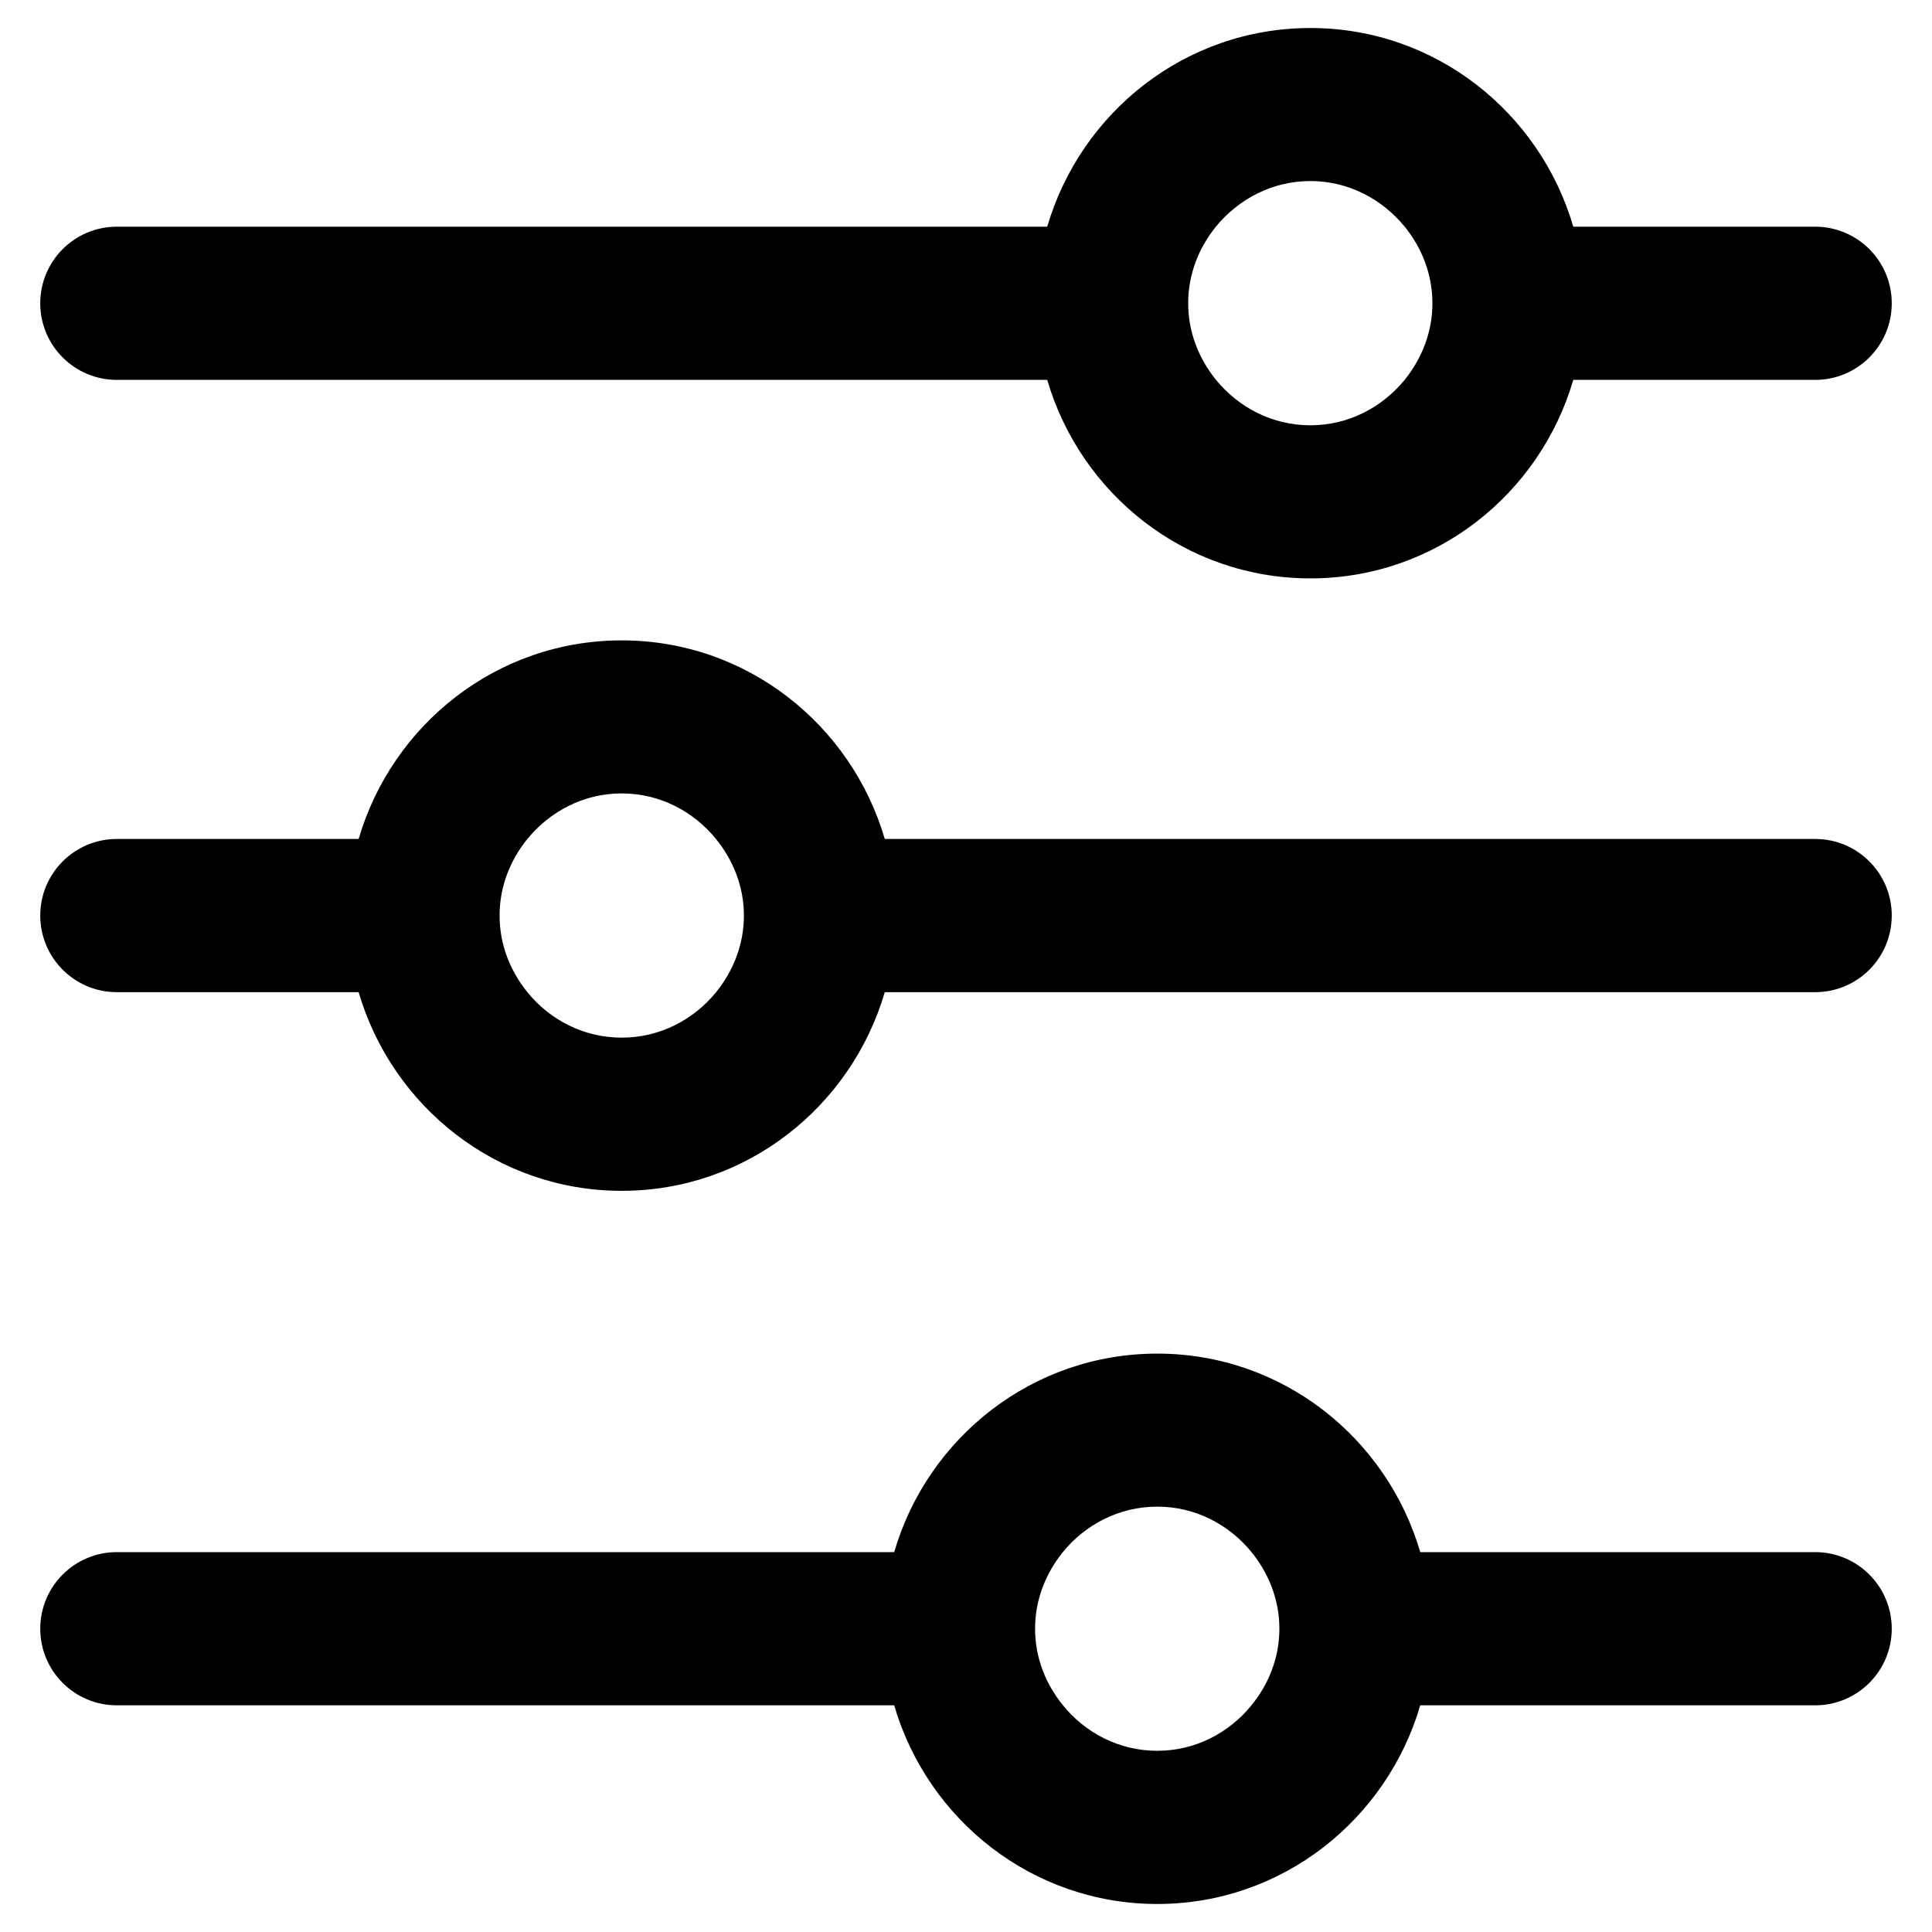 <?xml version="1.0" encoding="utf-8"?>
<svg id="sliders" viewBox="0 0 24 24" xmlns="http://www.w3.org/2000/svg">
  <path d="M 16.279 2.249 C 16.752 2.249 17.169 2.474 17.45 2.816 C 17.661 3.077 17.794 3.405 17.794 3.768 C 17.794 4.127 17.661 4.457 17.449 4.719 C 17.169 5.06 16.752 5.283 16.279 5.283 C 15.802 5.283 15.385 5.06 15.106 4.719 C 14.893 4.457 14.76 4.127 14.76 3.768 C 14.76 3.405 14.893 3.077 15.104 2.816 C 15.385 2.474 15.802 2.249 16.279 2.249 M 13.009 4.719 C 13.425 6.139 14.724 7.185 16.279 7.185 C 17.831 7.185 19.129 6.139 19.544 4.719 L 22.549 4.719 C 23.074 4.719 23.5 4.293 23.5 3.768 C 23.5 3.242 23.074 2.816 22.549 2.816 L 19.544 2.816 C 19.129 1.396 17.831 0.348 16.279 0.348 C 14.724 0.348 13.425 1.396 13.009 2.816 L 1.451 2.816 C 0.926 2.816 0.5 3.242 0.5 3.768 C 0.5 4.293 0.926 4.719 1.451 4.719 L 13.009 4.719 Z" id="Fill-1" mask="url(#mask-2)" style="fill: rgb(0, 0, 0);"/>
  <path d="M 7.723 12.89 C 7.248 12.89 6.829 12.667 6.551 12.325 C 6.339 12.063 6.206 11.736 6.206 11.373 C 6.206 11.012 6.339 10.684 6.551 10.422 C 6.831 10.081 7.248 9.856 7.723 9.856 C 8.198 9.856 8.617 10.081 8.894 10.422 C 9.107 10.684 9.241 11.012 9.241 11.373 C 9.241 11.736 9.107 12.063 8.896 12.325 C 8.617 12.667 8.198 12.89 7.723 12.89 M 22.549 10.422 L 10.991 10.422 C 10.575 9.002 9.276 7.955 7.723 7.955 C 6.17 7.955 4.871 9.002 4.455 10.422 L 1.451 10.422 C 0.926 10.422 0.5 10.848 0.5 11.373 C 0.5 11.899 0.926 12.325 1.451 12.325 L 4.455 12.325 C 4.871 13.745 6.17 14.793 7.723 14.793 C 9.276 14.793 10.575 13.745 10.991 12.325 L 22.549 12.325 C 23.075 12.325 23.5 11.899 23.5 11.373 C 23.5 10.848 23.075 10.422 22.549 10.422" id="Fill-4" mask="url(#mask-4)" style="fill: rgb(0, 0, 0);"/>
  <path d="M 14.376 21.749 C 13.901 21.749 13.482 21.526 13.205 21.184 C 12.992 20.923 12.858 20.595 12.858 20.232 C 12.858 19.87 12.992 19.543 13.203 19.281 C 13.482 18.939 13.901 18.716 14.376 18.716 C 14.849 18.716 15.268 18.939 15.547 19.281 C 15.759 19.543 15.893 19.87 15.893 20.232 C 15.893 20.595 15.759 20.923 15.546 21.184 C 15.268 21.526 14.849 21.749 14.376 21.749 M 22.549 19.281 L 17.643 19.281 C 17.227 17.861 15.929 16.815 14.376 16.815 C 12.823 16.815 11.522 17.861 11.108 19.281 L 1.451 19.281 C 0.926 19.281 0.5 19.707 0.5 20.232 C 0.5 20.759 0.926 21.184 1.451 21.184 L 11.108 21.184 C 11.522 22.604 12.823 23.652 14.376 23.652 C 15.929 23.652 17.227 22.604 17.643 21.184 L 22.549 21.184 C 23.074 21.184 23.5 20.759 23.5 20.232 C 23.5 19.707 23.074 19.281 22.549 19.281" id="Fill-7" mask="url(#mask-6)" style="fill: rgb(0, 0, 0);"/>
</svg>